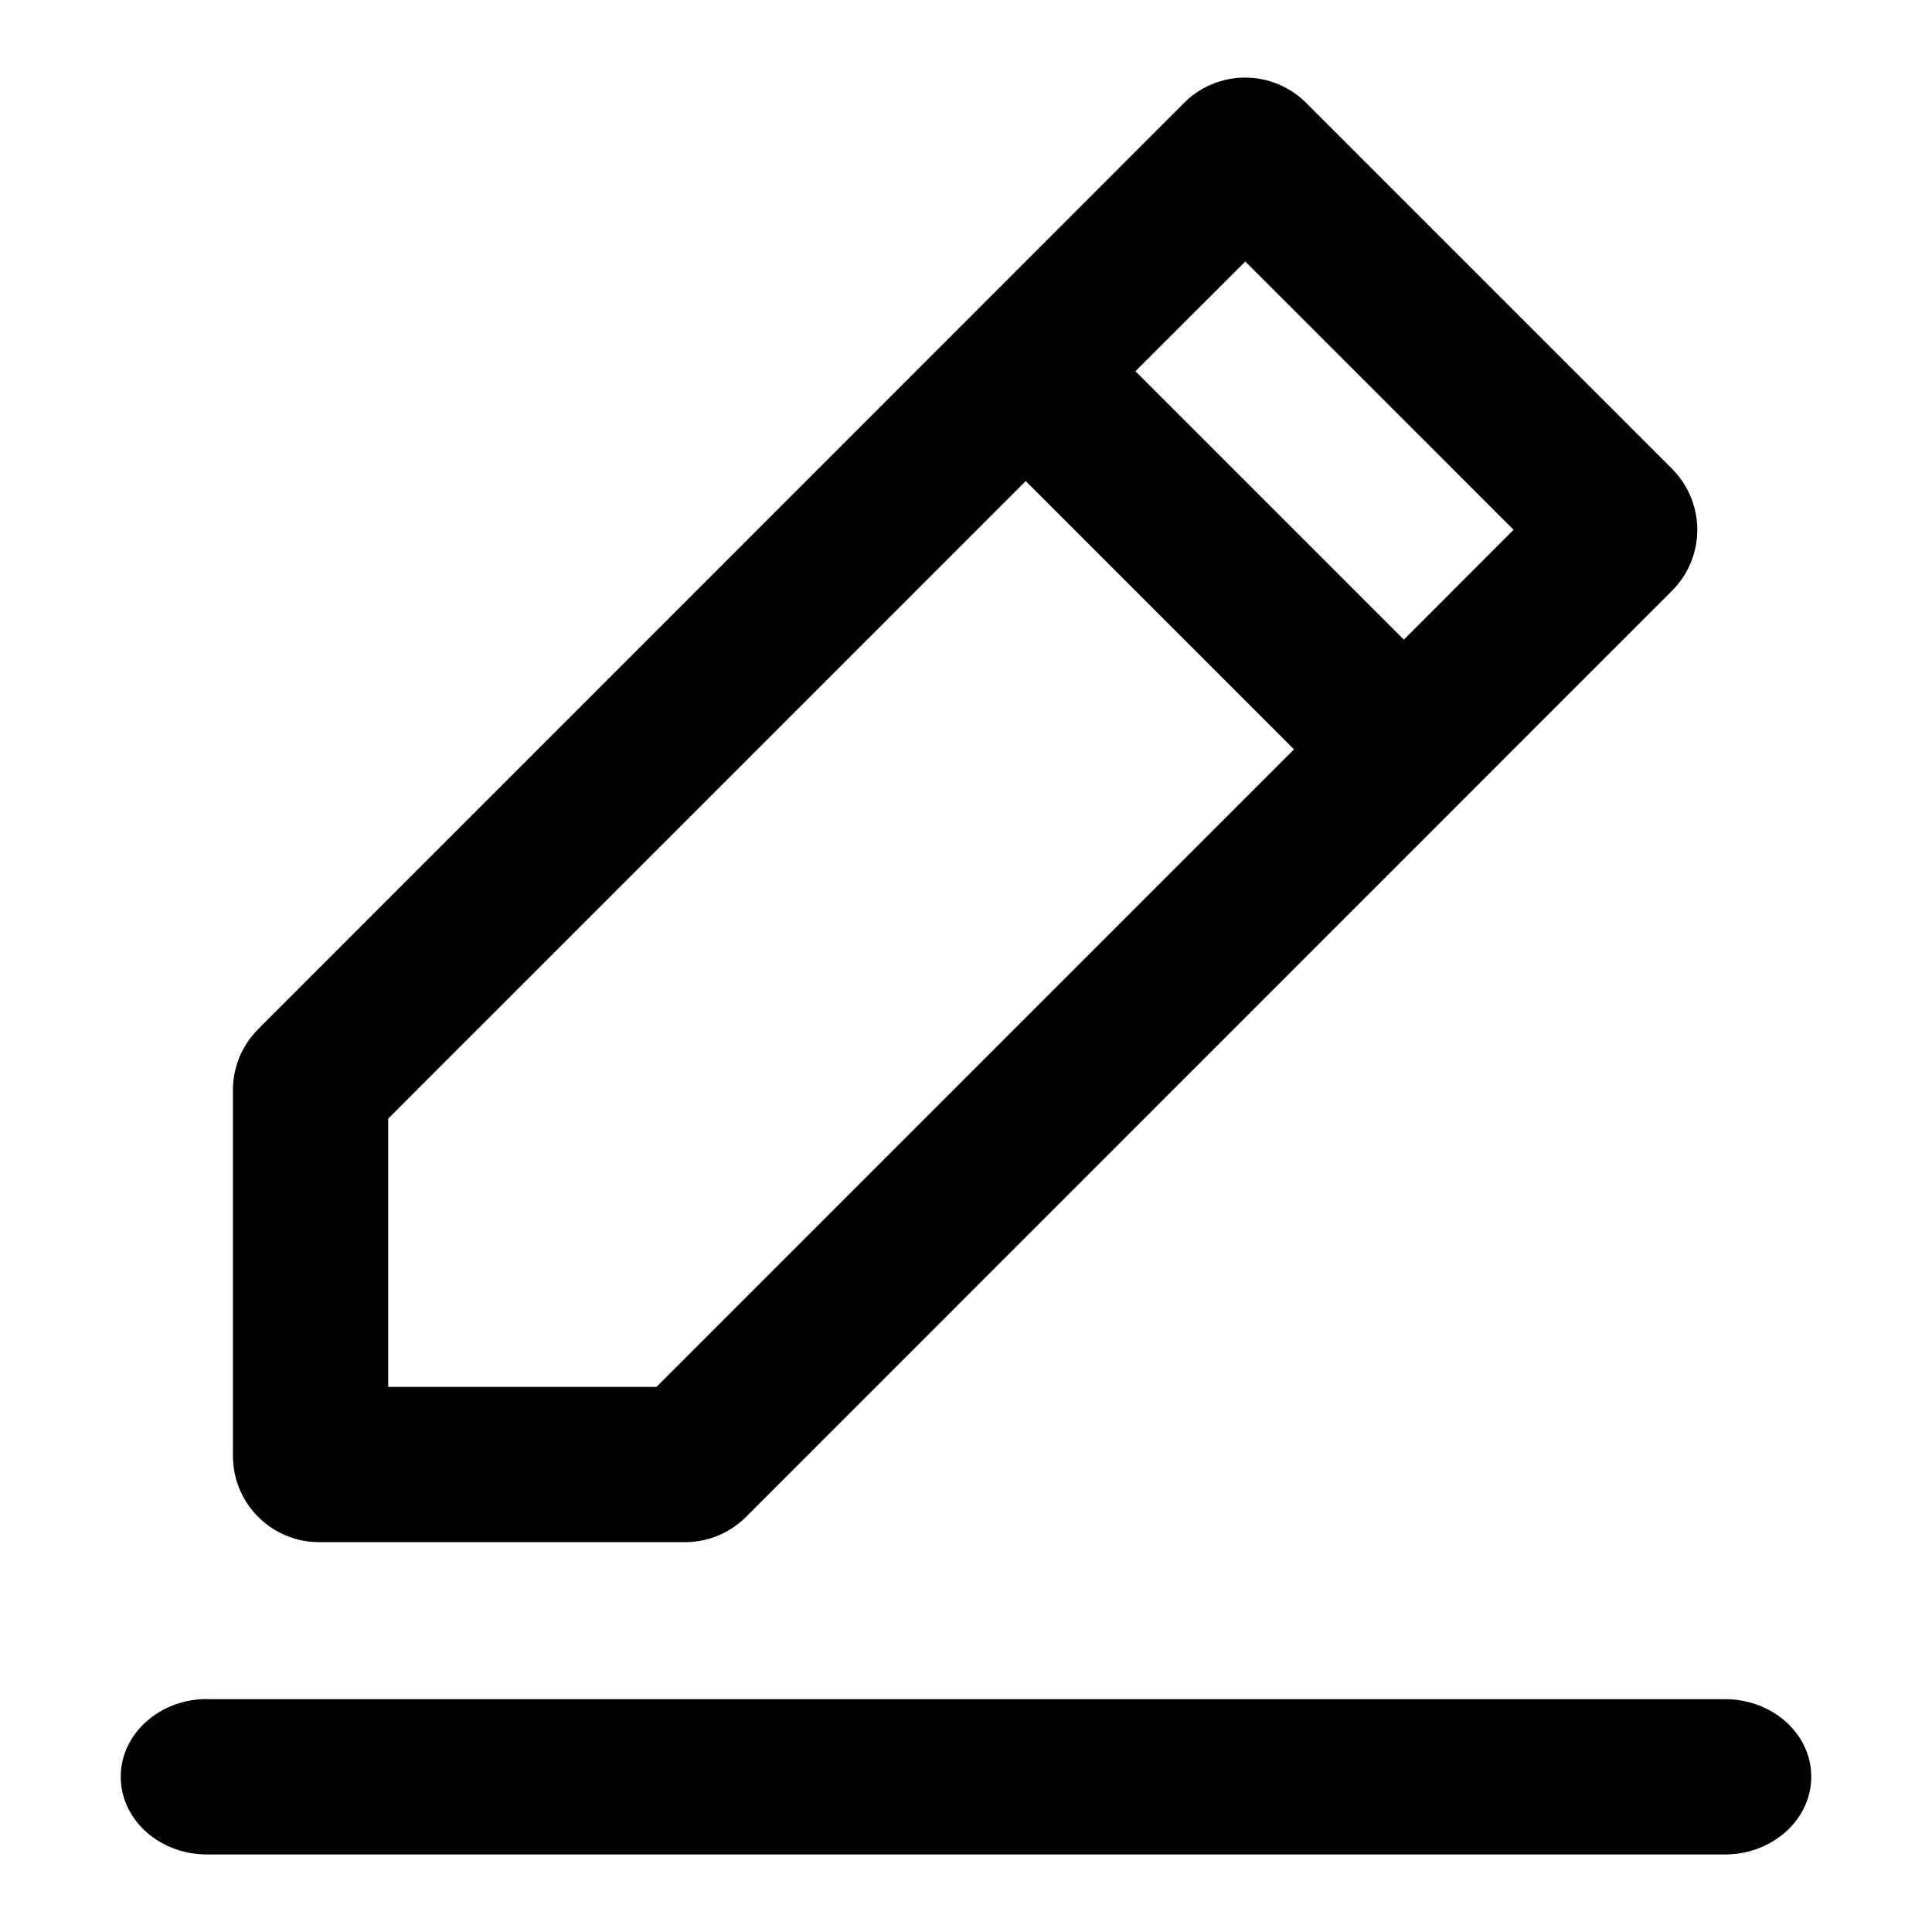 <?xml version="1.0" standalone="no"?><!DOCTYPE svg PUBLIC "-//W3C//DTD SVG 1.1//EN" "http://www.w3.org/Graphics/SVG/1.1/DTD/svg11.dtd"><svg t="1658203558167" class="icon" viewBox="0 0 1024 1024" version="1.1" xmlns="http://www.w3.org/2000/svg" p-id="3077" width="32" height="32" xmlns:xlink="http://www.w3.org/1999/xlink"><defs><style type="text/css">@font-face { font-family: feedback-iconfont; src: url("//at.alicdn.com/t/font_1031158_u69w8yhxdu.woff2?t=1630033759944") format("woff2"), url("//at.alicdn.com/t/font_1031158_u69w8yhxdu.woff?t=1630033759944") format("woff"), url("//at.alicdn.com/t/font_1031158_u69w8yhxdu.ttf?t=1630033759944") format("truetype"); }
</style></defs><path d="M109.714 900.608h804.571c25.234 0 45.714 18.359 45.714 41.106 0 22.674-20.48 41.179-45.714 41.179h-804.571c-25.234 0-45.714-18.432-45.714-41.179 0-22.674 20.48-41.179 45.714-41.179z m433.957-645.632l-337.92 337.92v142.19h142.19l337.92-337.92-142.19-142.19z m58.149-58.222l142.263 142.263 58.149-58.222-142.19-142.19-58.222 58.149zM136.85 545.426L627.566 54.565a45.714 45.714 0 0 1 64.731 0l193.902 193.902a45.714 45.714 0 0 1 0 64.658l-490.789 490.862a45.714 45.714 0 0 1-32.402 13.385H169.106a45.714 45.714 0 0 1-45.641-45.714V577.829c0-12.142 4.754-23.771 13.385-32.329z" p-id="3078"></path></svg>
